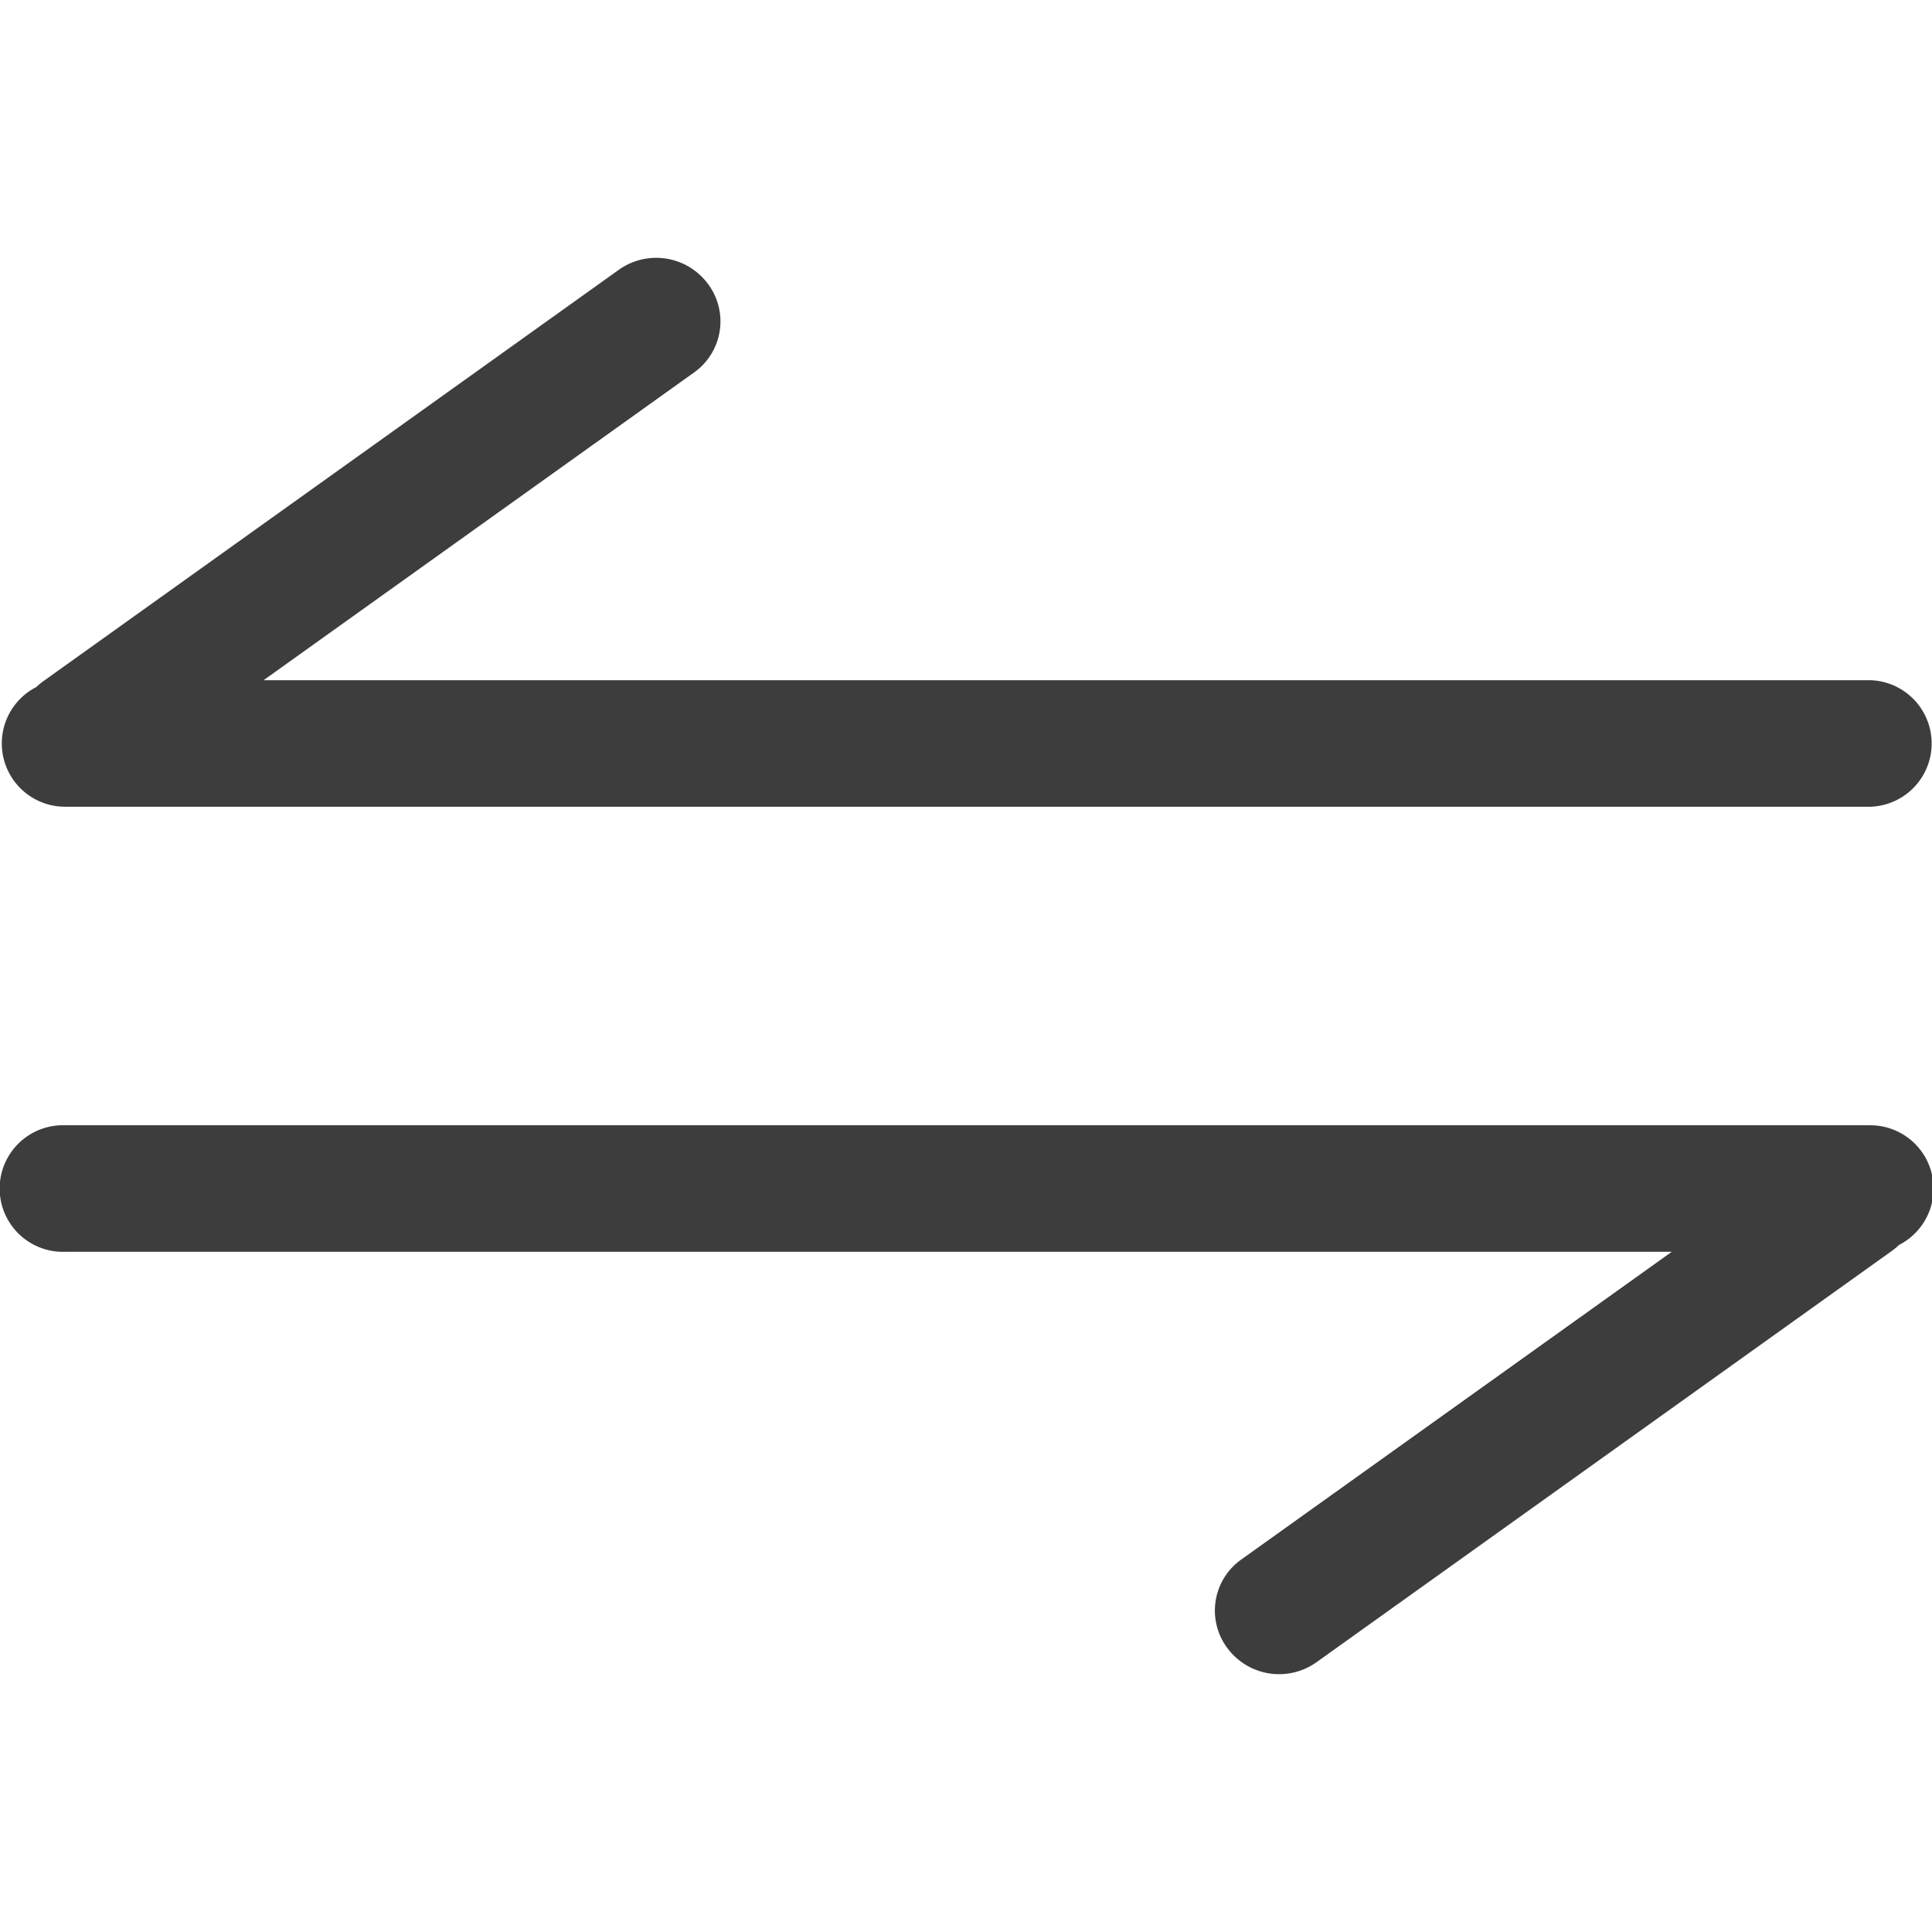 <?xml version="1.0" standalone="no"?><!DOCTYPE svg PUBLIC "-//W3C//DTD SVG 1.1//EN" "http://www.w3.org/Graphics/SVG/1.1/DTD/svg11.dtd"><svg class="icon" width="200px" height="200.00px" viewBox="0 0 1024 1024" version="1.1" xmlns="http://www.w3.org/2000/svg"><path d="M991.33 596.412a33.553 33.553 0 0 1 15.223 63.42 35.738 35.738 0 0 1-3.823 3.174l-304.913 217.975a34.133 34.133 0 0 1-47.275-7.441l-0.102-0.137a33.178 33.178 0 0 1 7.373-46.763l228.25-163.157H34.436a33.553 33.553 0 1 1 0-67.072h956.894zM375.223 150.46l0.102 0.137a33.178 33.178 0 0 1-7.373 46.763l-228.25 163.157h851.627a33.553 33.553 0 0 1 0 67.072H34.436a33.553 33.553 0 0 1-15.223-63.42 35.738 35.738 0 0 1 3.823-3.174L327.949 143.019a34.133 34.133 0 0 1 47.275 7.441z" fill="#3D3D3D" /></svg>